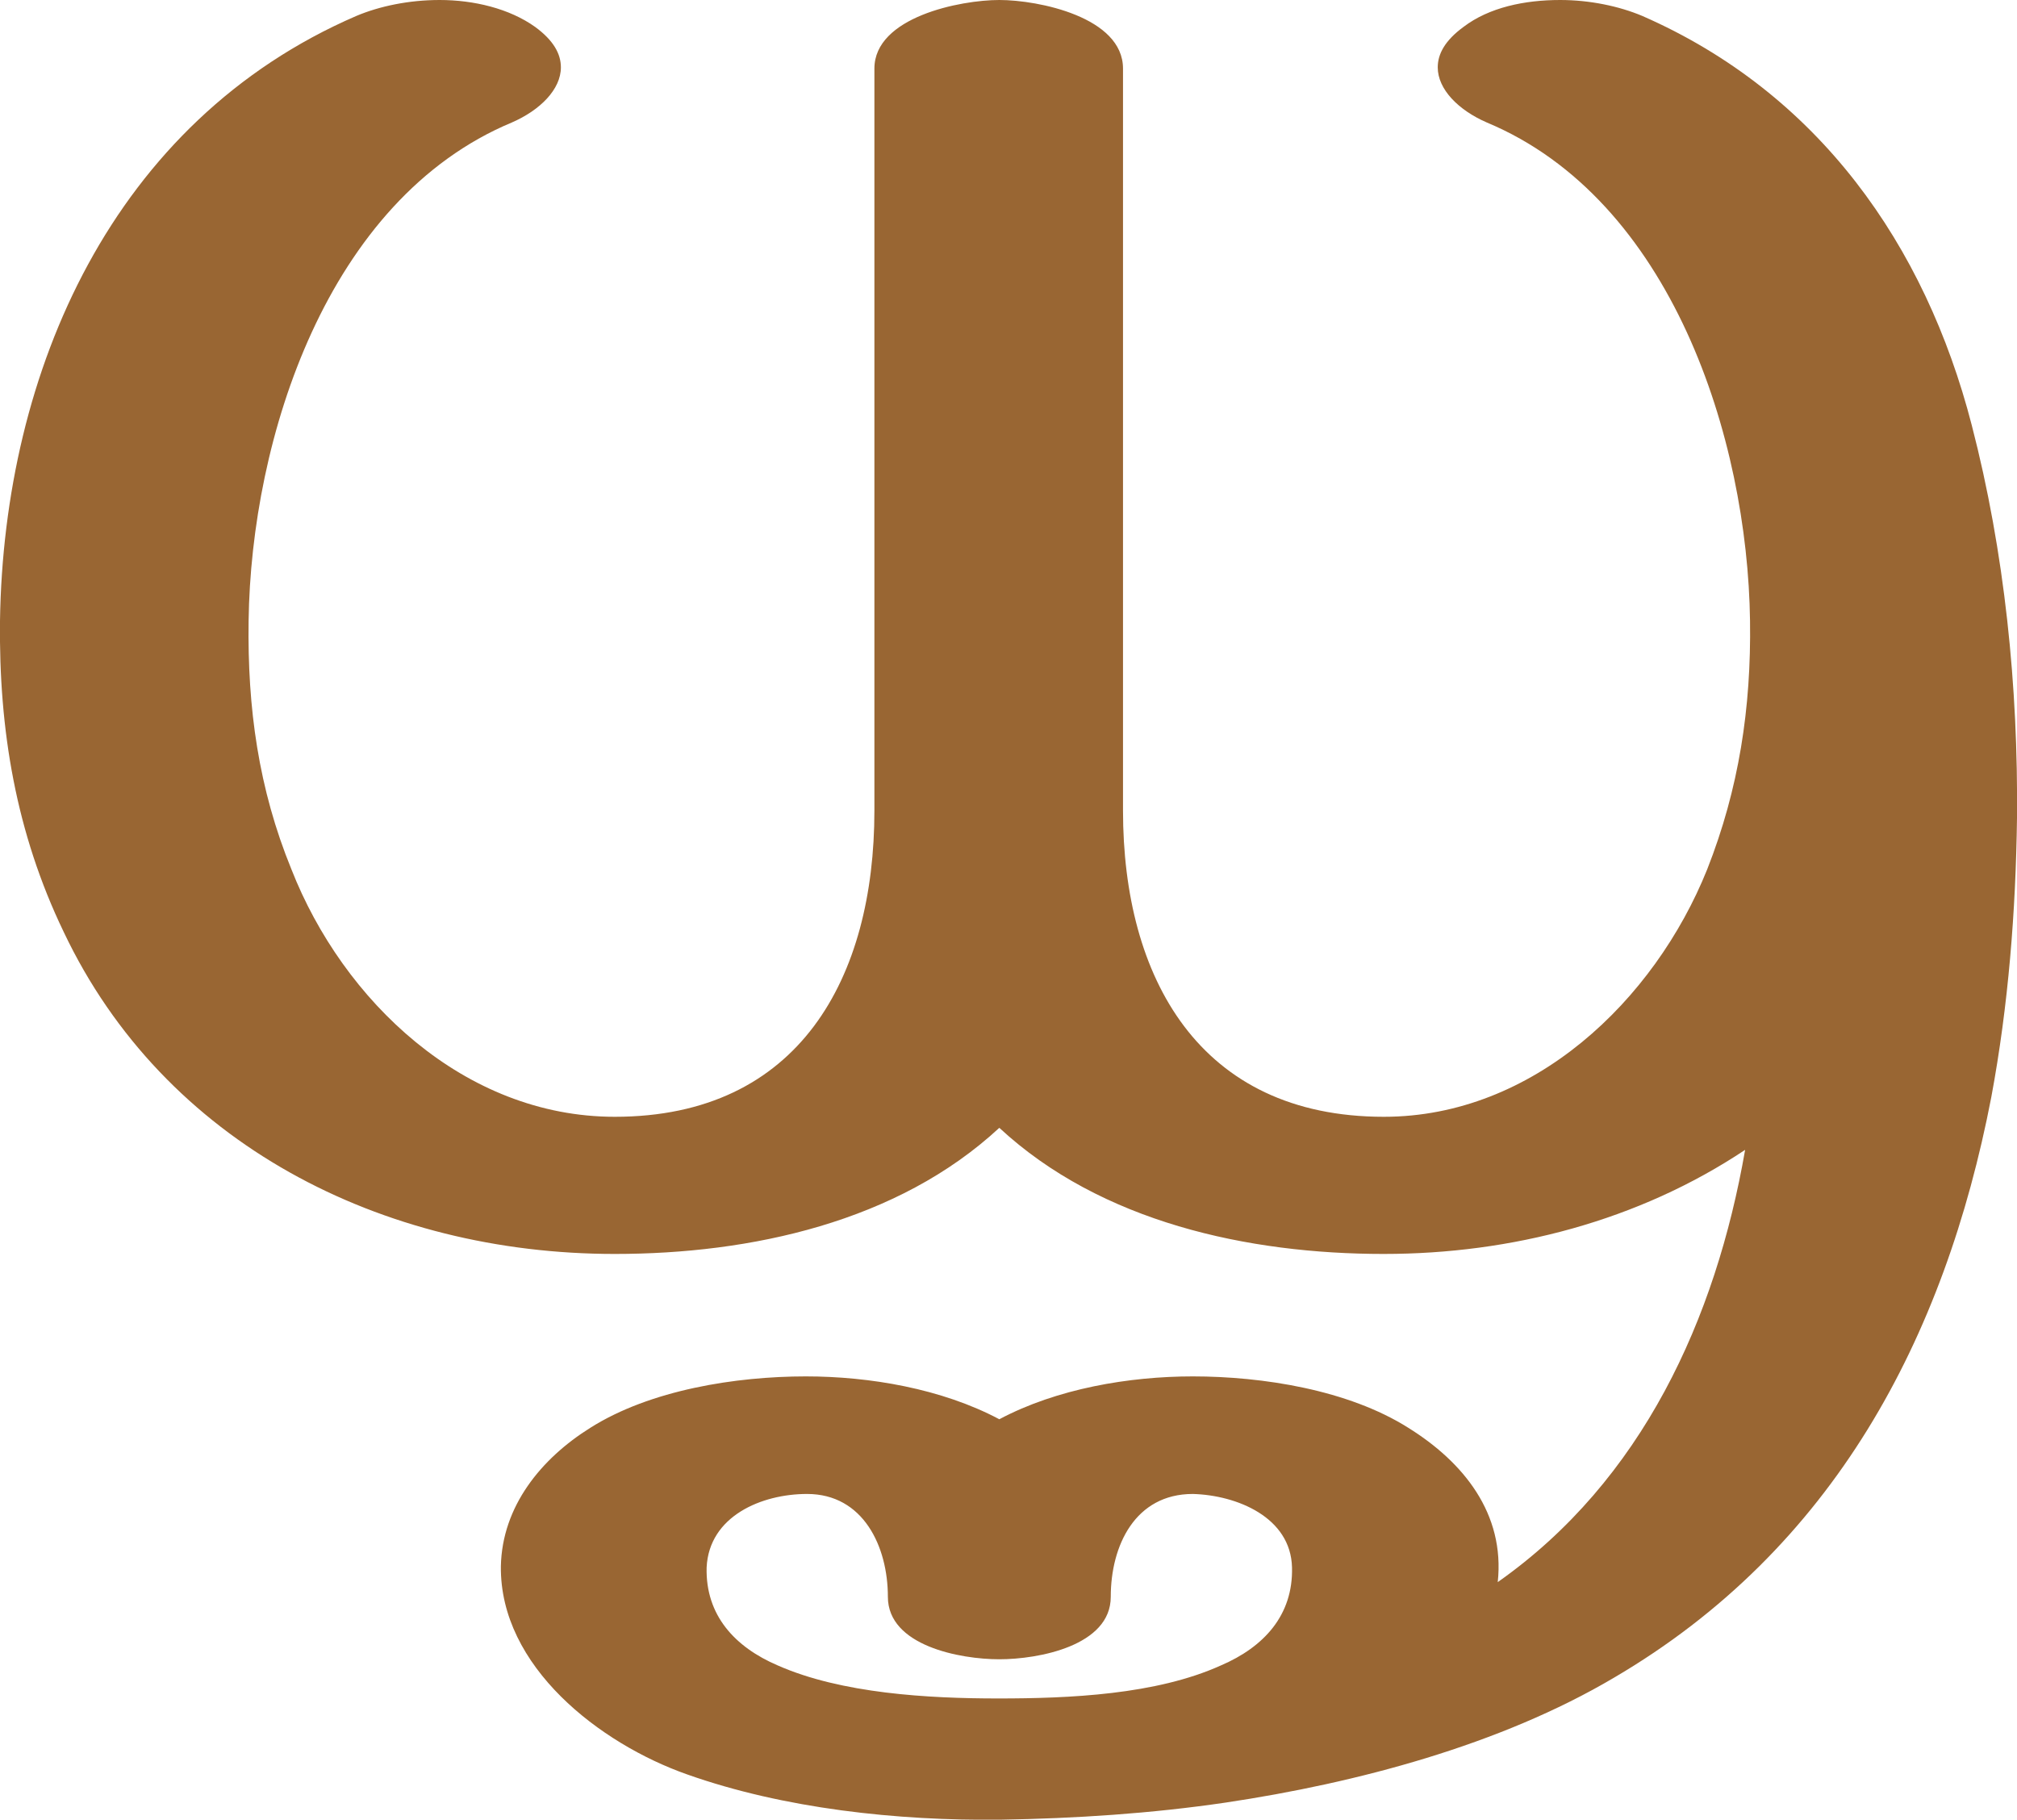 <?xml version="1.0" encoding="UTF-8"?>
<!DOCTYPE svg PUBLIC "-//W3C//DTD SVG 1.1//EN" "http://www.w3.org/Graphics/SVG/1.1/DTD/svg11.dtd">
<!-- Creator: CorelDRAW X8 -->
<svg xmlns="http://www.w3.org/2000/svg" xml:space="preserve" width="1647px" height="1486px" version="1.1" style="shape-rendering:geometricPrecision; text-rendering:geometricPrecision; image-rendering:optimizeQuality; fill-rule:evenodd; clip-rule:evenodd"
viewBox="0 0 1647 1486"
 xmlns:xlink="http://www.w3.org/1999/xlink">
 <defs>
  <style type="text/css">
   <![CDATA[
    .fil0 {fill:#996633;fill-rule:nonzero}
   ]]>
  </style>
 </defs>
 <g id="Layer_x0020_1">
  <path class="fil0" d="M815 1387c58,0 129,-3 182,-27 35,-15 59,-41 58,-80 -1,-41 -45,-59 -81,-60 -47,0 -67,42 -67,84 0,40 -59,51 -91,51 -32,0 -91,-11 -91,-51 0,-41 -20,-84 -66,-84 -37,0 -80,18 -82,60 -1,39 23,65 58,80 52,23 123,27 180,27zm315 -363c-111,0 -231,-26 -314,-103 -83,77 -203,103 -314,103 -190,0 -368,-90 -450,-263 -39,-81 -53,-165 -52,-254 3,-204 92,-408 291,-494 19,-8 43,-13 68,-13 28,0 57,7 78,22 15,11 21,22 21,33 0,18 -17,35 -40,45 -151,63 -213,258 -215,407 -1,71 8,137 35,203 42,107 141,202 264,202 151,0 212,-114 212,-250l0 -606c0,-42 70,-56 102,-56 32,0 101,14 101,56l0 606c0,136 62,250 213,250 122,0 221,-95 264,-202 26,-66 36,-132 35,-203 -2,-149 -64,-344 -215,-407 -23,-10 -40,-27 -40,-45 0,-11 6,-22 21,-33 21,-16 50,-22 79,-22 24,0 48,5 67,13 144,63 231,187 269,334 27,104 38,214 37,321 -1,76 -7,153 -21,228 -38,197 -129,369 -308,474 -93,55 -210,86 -317,102 -61,9 -123,13 -184,14 -84,1 -177,-9 -256,-37 -71,-25 -153,-88 -152,-170 1,-49 33,-88 73,-113 49,-31 119,-42 176,-42 52,0 111,10 158,35 47,-25 106,-35 158,-35 57,0 127,11 176,42 45,28 79,70 73,126 118,-83 178,-215 202,-353 -87,58 -191,85 -295,85z"/>
 </g>
</svg>

